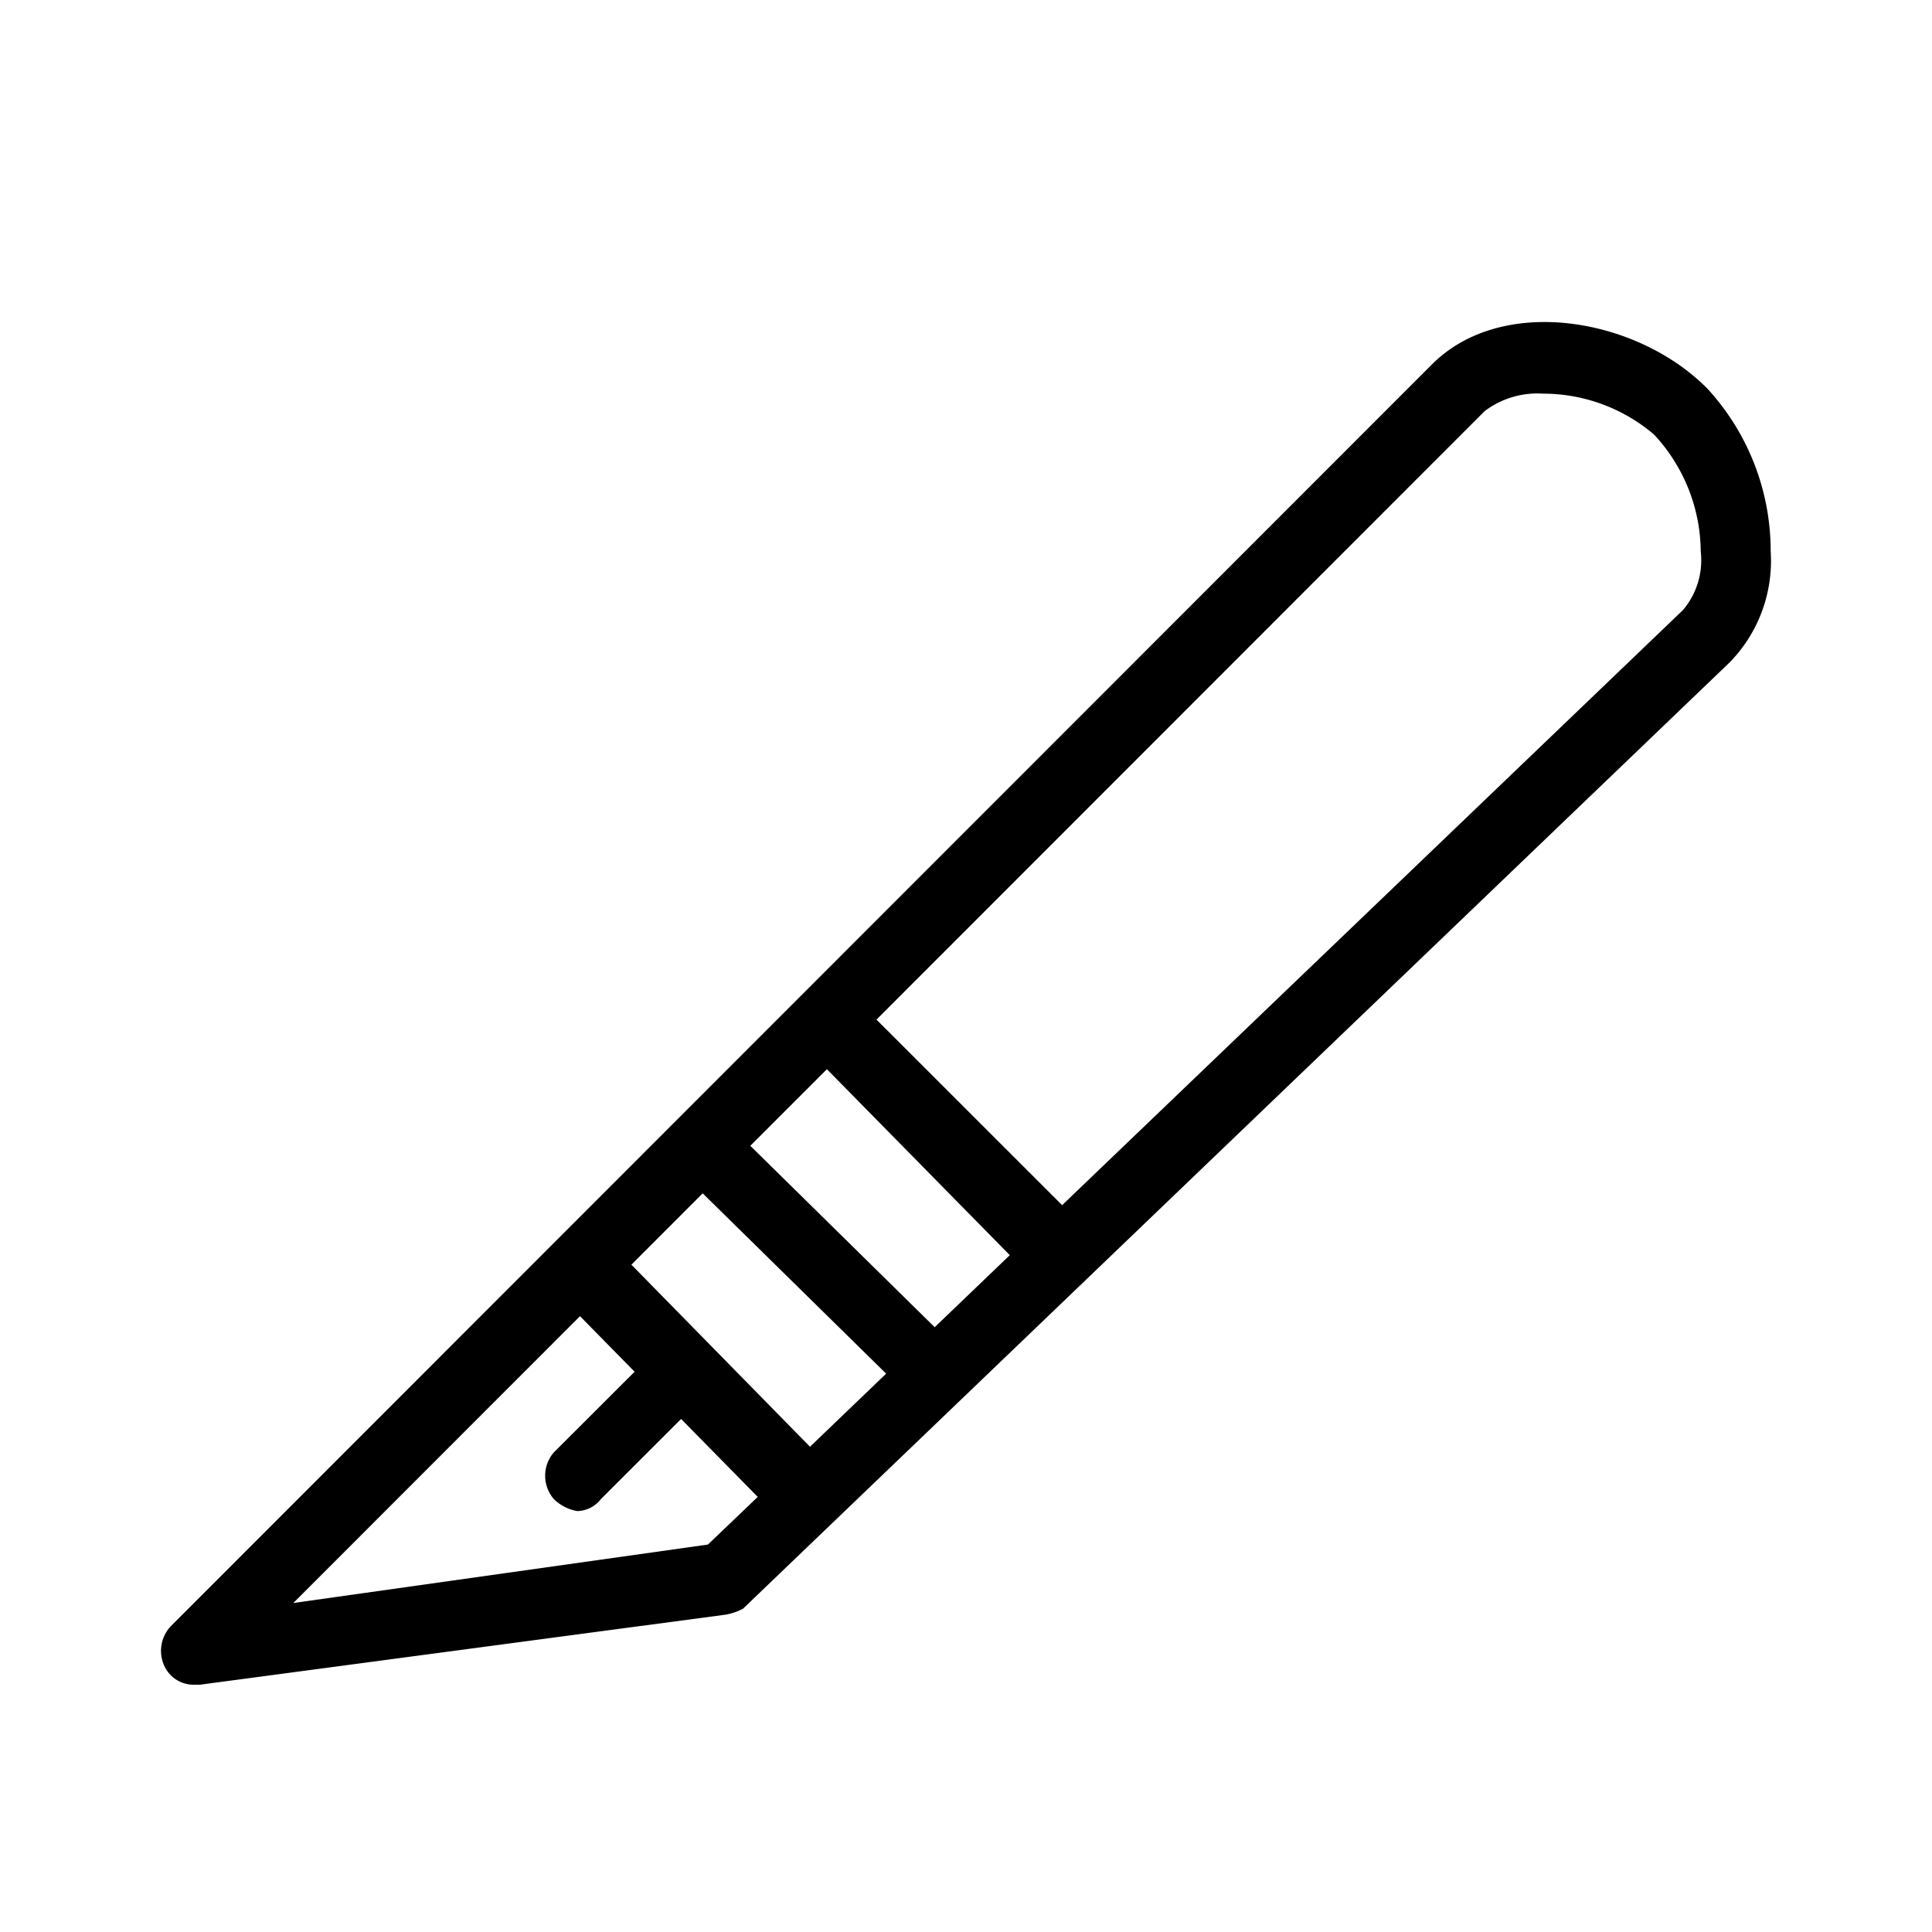 <svg xmlns="http://www.w3.org/2000/svg" width="24" height="24" fill="none" viewBox="0 0 24 24">
  <path fill="#000" fill-rule="evenodd" d="M21.198 4.816c-.87-.87-2.538-1.161-3.409-.29L2.121 20.202a.446.446 0 0 0-.072.508.398.398 0 0 0 .362.218h.073l6.528-.87a.732.732 0 0 0 .218-.074L21.488 8.227a1.805 1.805 0 0 0 .508-1.379 2.98 2.98 0 0 0-.797-2.032ZM7.843 15.711l.886-.887 2.279 2.24-.946.908-2.219-2.262Zm1.477-1.477.952-.952 2.272 2.31-.933.895-2.29-2.253Zm-.526 4.953-5.15.726 3.561-3.563.678.69-1.002 1.001a.443.443 0 0 0 0 .582c.08.078.181.13.291.148a.38.38 0 0 0 .292-.148l.997-.996.952.968-.619.592ZM20.91 7.575l-7.716 7.396-2.306-2.305 7.555-7.559c.208-.157.465-.234.725-.217.505 0 .994.18 1.379.508.368.394.576.912.58 1.452a.954.954 0 0 1-.217.724v.001Z" clip-rule="evenodd"/>
</svg>

